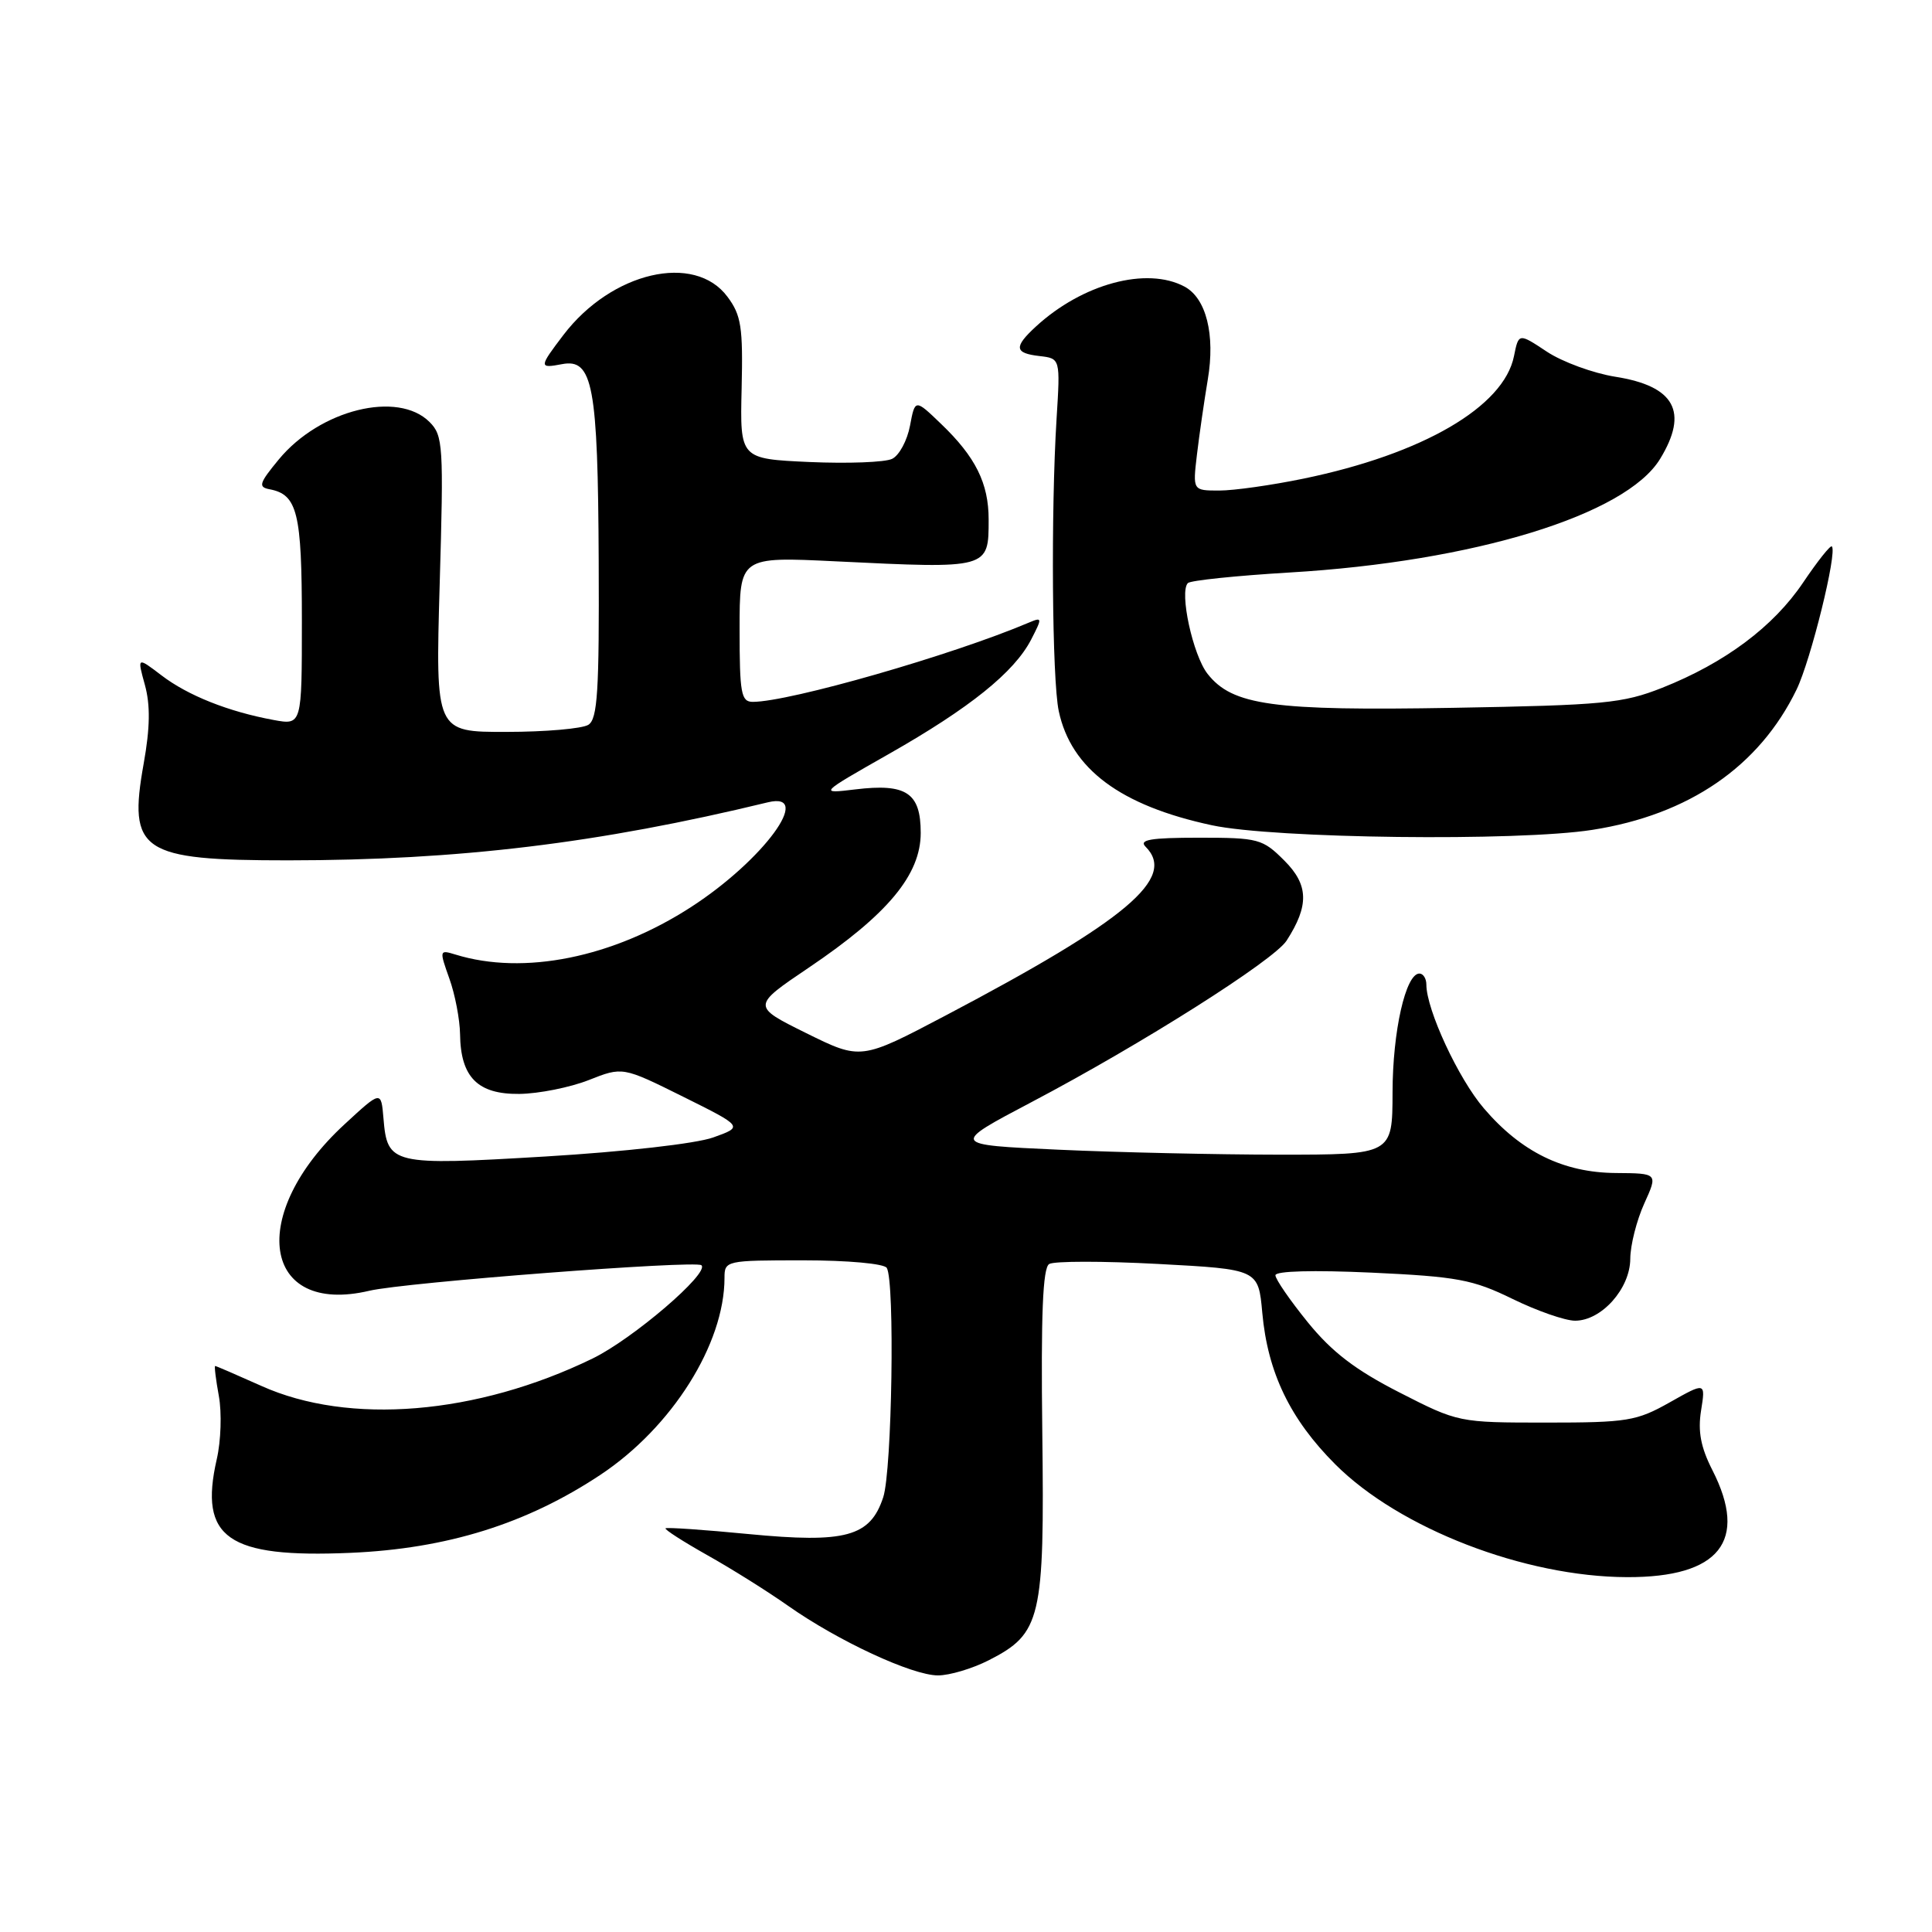 <?xml version="1.0" encoding="UTF-8" standalone="no"?>
<!DOCTYPE svg PUBLIC "-//W3C//DTD SVG 1.1//EN" "http://www.w3.org/Graphics/SVG/1.1/DTD/svg11.dtd" >
<svg xmlns="http://www.w3.org/2000/svg" xmlns:xlink="http://www.w3.org/1999/xlink" version="1.1" viewBox="0 0 256 256">
 <g >
 <path fill="currentColor"
d=" M 131.02 219.99 C 137.96 216.45 138.41 214.54 138.11 189.85 C 137.92 174.20 138.17 168.01 139.02 167.49 C 139.66 167.09 146.16 167.09 153.46 167.48 C 166.74 168.19 166.74 168.19 167.26 173.96 C 167.98 181.88 170.95 188.05 176.94 194.04 C 185.43 202.53 202.01 208.94 215.60 208.98 C 227.84 209.02 231.69 204.19 226.90 194.80 C 225.36 191.78 224.96 189.67 225.40 186.91 C 226.00 183.14 226.00 183.14 221.25 185.82 C 216.85 188.30 215.63 188.50 204.88 188.50 C 193.29 188.50 193.23 188.49 185.42 184.50 C 179.59 181.52 176.49 179.15 173.29 175.21 C 170.93 172.30 169.00 169.50 169.00 168.98 C 169.00 168.41 174.02 168.28 181.75 168.63 C 193.10 169.16 195.15 169.54 200.41 172.11 C 203.66 173.70 207.39 175.00 208.71 175.00 C 212.21 175.00 216.00 170.75 216.02 166.80 C 216.03 164.98 216.87 161.69 217.87 159.48 C 219.69 155.47 219.69 155.47 214.10 155.43 C 207.15 155.38 201.56 152.64 196.62 146.86 C 193.25 142.94 189.00 133.78 189.00 130.46 C 189.00 129.66 188.58 129.00 188.08 129.00 C 186.26 129.00 184.53 136.64 184.52 144.75 C 184.50 153.00 184.50 153.00 169.50 153.00 C 161.25 152.99 148.08 152.70 140.23 152.34 C 125.95 151.69 125.95 151.69 136.73 146.01 C 151.26 138.36 168.79 127.26 170.48 124.64 C 173.48 119.99 173.41 117.25 170.18 114.03 C 167.30 111.15 166.76 111.00 158.88 111.00 C 152.44 111.00 150.87 111.27 151.80 112.20 C 155.94 116.34 149.34 121.90 125.28 134.57 C 114.07 140.47 114.07 140.47 106.84 136.90 C 99.61 133.32 99.61 133.32 107.18 128.21 C 117.64 121.15 122.00 115.91 122.00 110.36 C 122.00 105.05 120.10 103.78 113.33 104.60 C 108.50 105.18 108.50 105.18 117.79 99.90 C 128.49 93.82 134.39 89.08 136.63 84.75 C 138.12 81.86 138.11 81.75 136.35 82.49 C 126.24 86.79 104.61 93.00 99.75 93.00 C 98.20 93.00 98.00 91.88 98.00 83.38 C 98.00 73.76 98.00 73.76 110.75 74.38 C 131.08 75.37 131.00 75.39 131.00 68.83 C 131.00 64.04 129.27 60.55 124.71 56.18 C 121.25 52.85 121.25 52.85 120.58 56.41 C 120.21 58.37 119.15 60.35 118.21 60.80 C 117.27 61.26 112.35 61.44 107.27 61.22 C 98.05 60.80 98.05 60.80 98.27 51.47 C 98.46 43.35 98.22 41.76 96.39 39.32 C 92.04 33.46 81.03 36.02 74.66 44.38 C 71.40 48.66 71.39 48.84 74.48 48.25 C 78.55 47.47 79.23 51.10 79.33 74.31 C 79.41 91.56 79.18 95.28 77.96 96.04 C 77.16 96.55 72.27 96.98 67.10 96.98 C 57.70 97.00 57.70 97.00 58.26 77.42 C 58.80 59.03 58.71 57.71 56.92 55.92 C 52.72 51.72 42.39 54.28 36.94 60.88 C 34.34 64.03 34.18 64.54 35.72 64.83 C 39.41 65.53 40.00 67.92 40.00 82.24 C 40.00 96.09 40.00 96.09 36.25 95.40 C 30.28 94.30 24.89 92.16 21.40 89.49 C 18.17 87.03 18.17 87.03 19.20 90.76 C 19.93 93.42 19.89 96.42 19.04 101.17 C 16.95 112.85 18.66 114.00 38.18 114.00 C 60.75 113.99 79.32 111.75 101.75 106.31 C 107.87 104.83 101.15 113.99 91.58 120.18 C 81.22 126.89 69.39 129.28 60.34 126.48 C 58.22 125.83 58.20 125.90 59.54 129.66 C 60.30 131.77 60.93 135.09 60.96 137.03 C 61.03 142.73 63.29 145.01 68.81 144.95 C 71.39 144.92 75.53 144.09 78.00 143.12 C 82.50 141.34 82.50 141.34 90.50 145.31 C 98.50 149.29 98.50 149.29 94.50 150.72 C 92.20 151.54 82.76 152.61 72.30 153.24 C 51.87 154.46 51.32 154.33 50.81 148.17 C 50.50 144.50 50.50 144.50 45.67 148.96 C 32.71 160.89 34.72 174.39 48.95 171.03 C 53.65 169.92 92.16 166.97 92.94 167.65 C 94.07 168.66 83.84 177.43 78.50 180.02 C 63.17 187.47 46.24 188.87 34.63 183.64 C 31.39 182.19 28.64 181.00 28.51 181.00 C 28.38 181.00 28.60 182.80 29.00 184.99 C 29.40 187.18 29.28 190.95 28.72 193.36 C 26.34 203.80 30.14 206.46 46.43 205.76 C 59.22 205.21 69.77 201.92 79.56 195.42 C 89.05 189.12 96.00 178.08 96.00 169.32 C 96.00 167.04 96.19 167.00 106.44 167.00 C 112.35 167.00 117.15 167.44 117.50 168.00 C 118.59 169.76 118.20 194.87 117.03 198.40 C 115.31 203.63 112.06 204.51 99.18 203.27 C 93.31 202.70 88.36 202.36 88.19 202.51 C 88.02 202.66 90.50 204.25 93.69 206.05 C 96.89 207.84 101.72 210.87 104.43 212.78 C 111.05 217.44 120.86 222.00 124.29 222.00 C 125.82 222.00 128.85 221.10 131.02 219.99 Z  M 211.00 109.96 C 223.80 107.96 233.11 101.56 238.05 91.38 C 239.94 87.49 243.48 73.15 242.73 72.40 C 242.54 72.21 240.83 74.36 238.93 77.18 C 234.99 83.04 228.56 87.84 220.24 91.14 C 215.02 93.20 212.50 93.44 192.59 93.79 C 168.63 94.21 163.30 93.47 160.01 89.29 C 158.06 86.81 156.24 78.43 157.40 77.26 C 157.76 76.91 163.82 76.28 170.87 75.86 C 195.29 74.42 215.44 68.24 219.97 60.81 C 223.78 54.57 221.92 51.16 214.03 49.92 C 211.10 49.45 207.03 47.96 204.97 46.60 C 201.23 44.12 201.23 44.12 200.61 47.19 C 199.27 53.90 188.52 60.16 172.73 63.42 C 168.52 64.29 163.50 65.00 161.56 65.00 C 158.04 65.00 158.04 65.00 158.60 60.25 C 158.91 57.64 159.56 53.15 160.04 50.28 C 161.04 44.34 159.83 39.52 156.96 37.98 C 151.96 35.30 143.43 37.59 137.25 43.28 C 134.31 45.99 134.41 46.80 137.75 47.18 C 140.50 47.50 140.50 47.50 140.00 55.50 C 139.24 67.71 139.40 90.05 140.29 94.22 C 141.92 101.88 148.45 106.75 160.58 109.35 C 168.83 111.12 201.13 111.51 211.00 109.96 Z "/>
</g>
</svg>